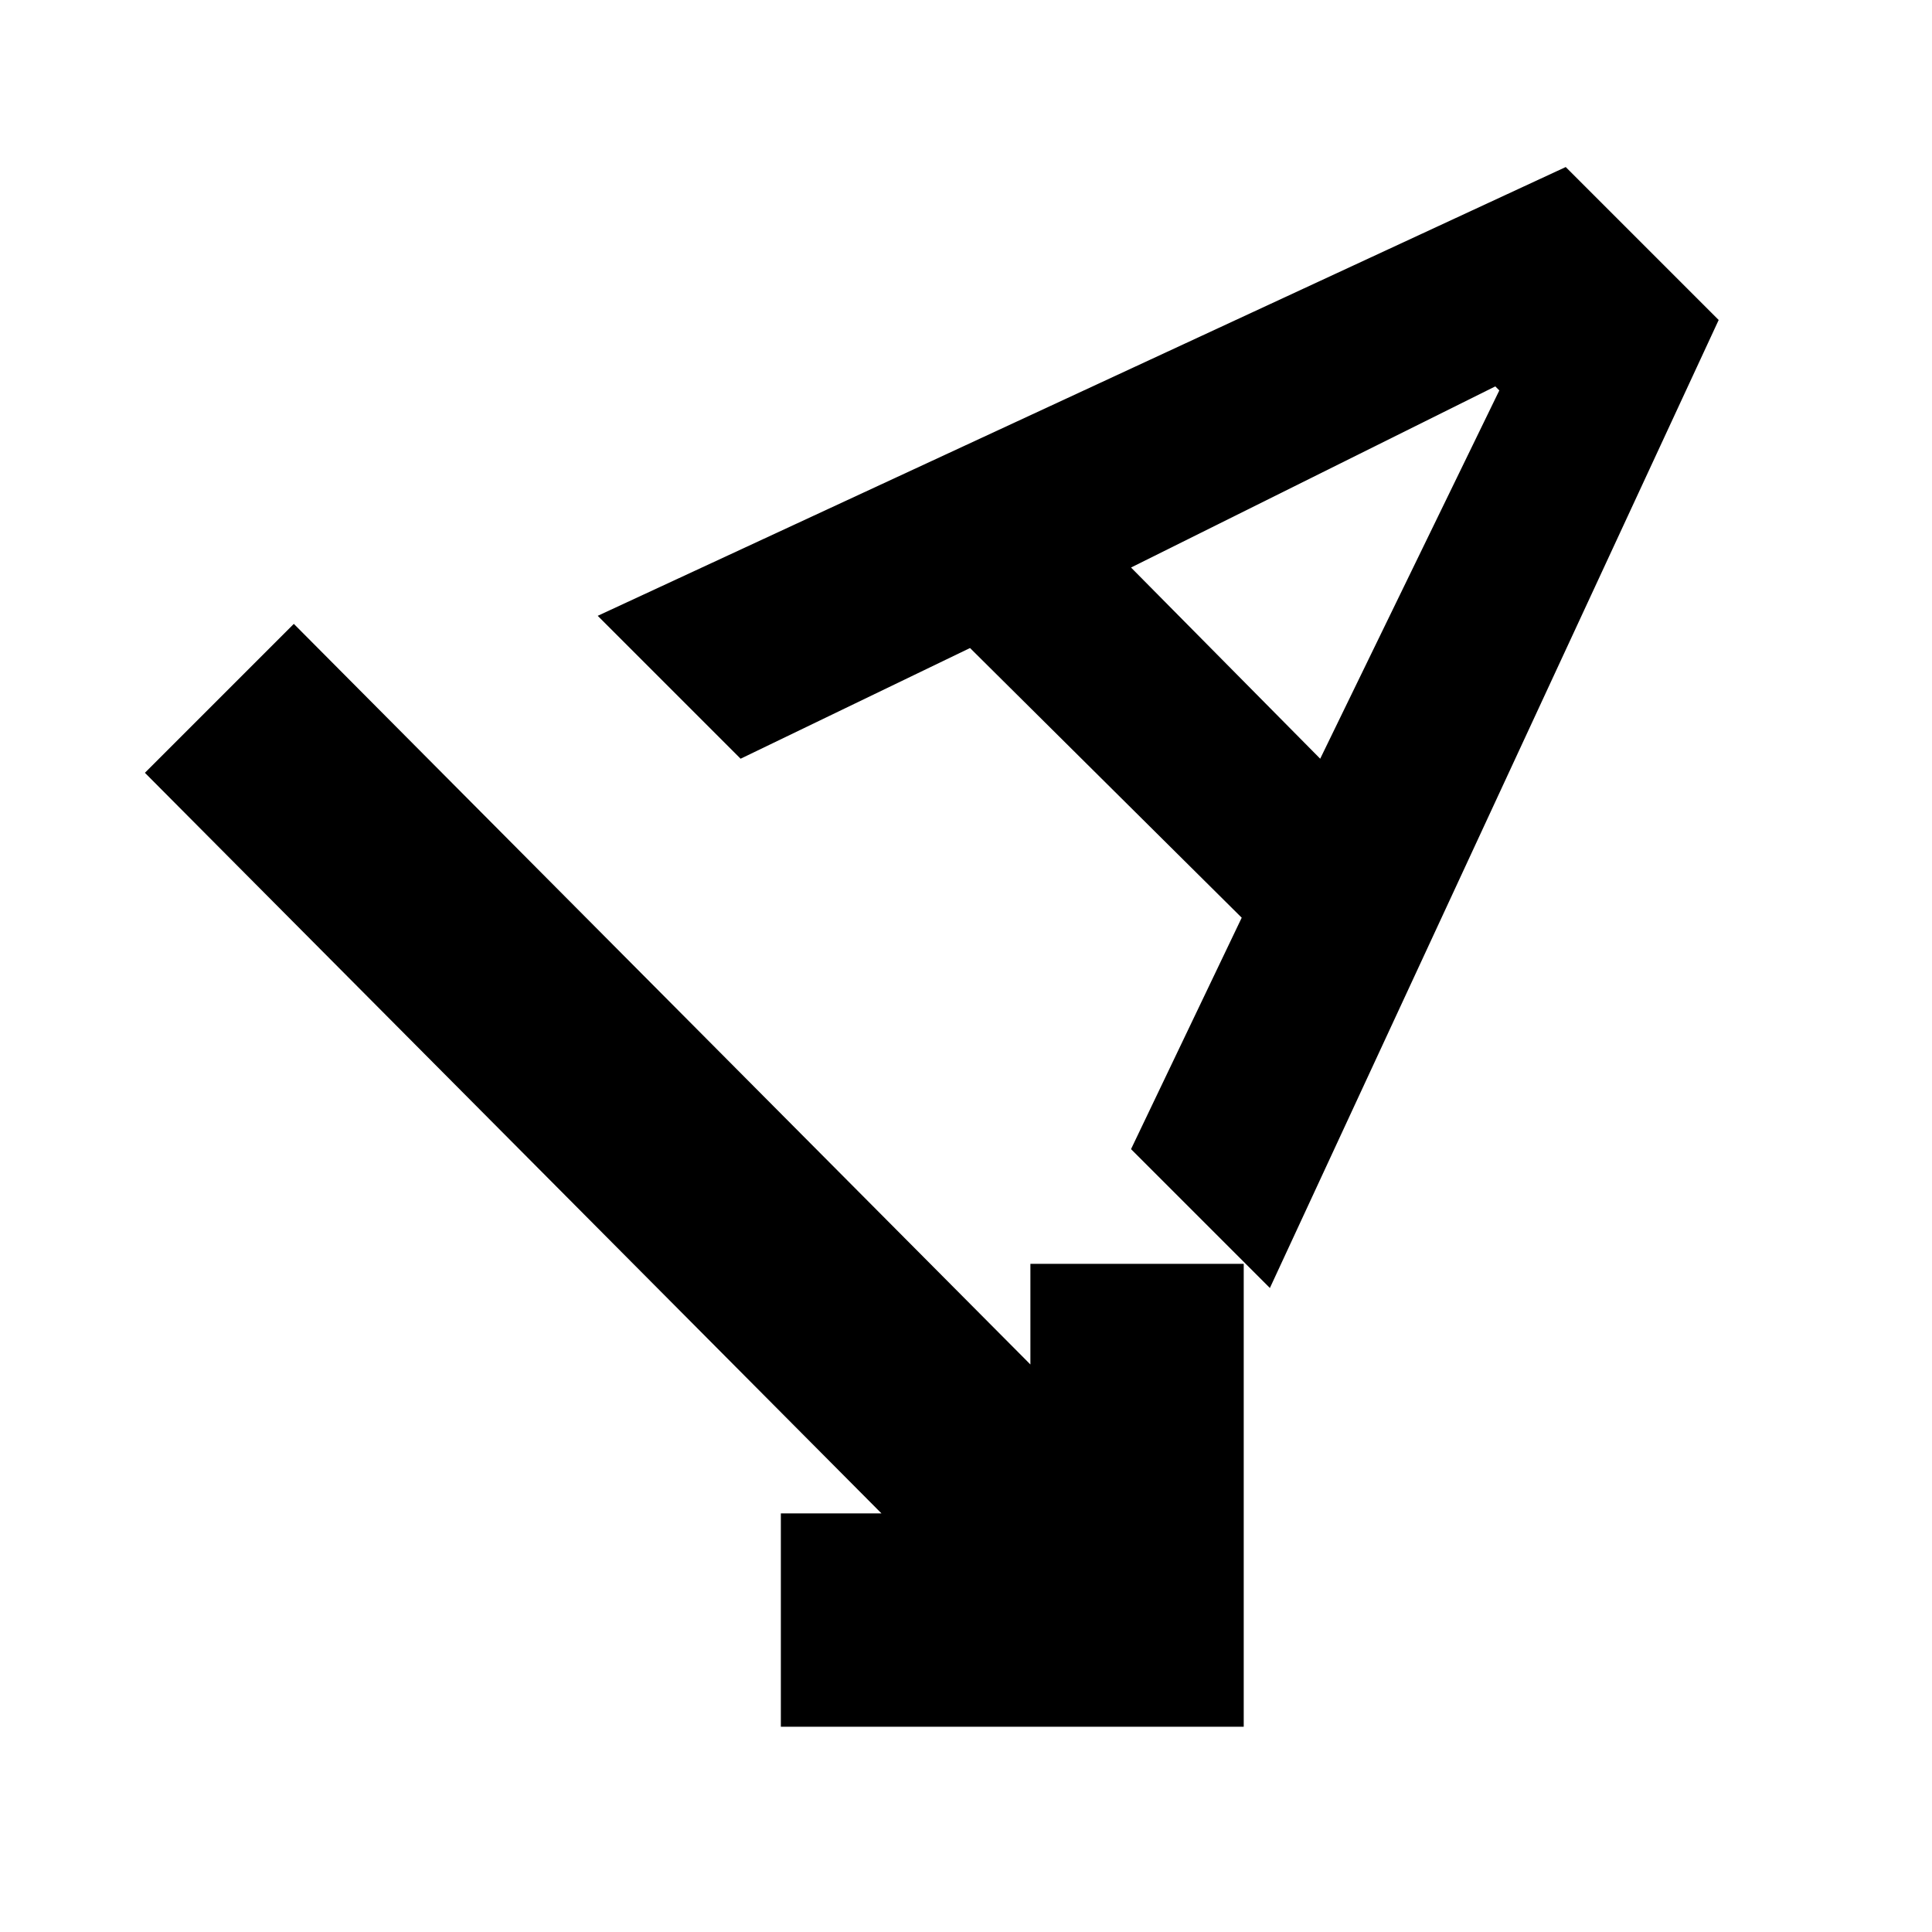 <svg xmlns="http://www.w3.org/2000/svg" height="24" width="24"><path d="M9.7 21.45V18.8h1.25L1.8 9.6l1.85-1.85 9.15 9.2V15.7h2.65v5.75ZM15.775 16l-1.725-1.725 1.375-2.875-3.375-3.35L9.2 9.425 7.425 7.65 19.45 2.075l1.9 1.9ZM14.05 7.05l2.35 2.375 2.225-4.575-.05-.05Z"/></svg>